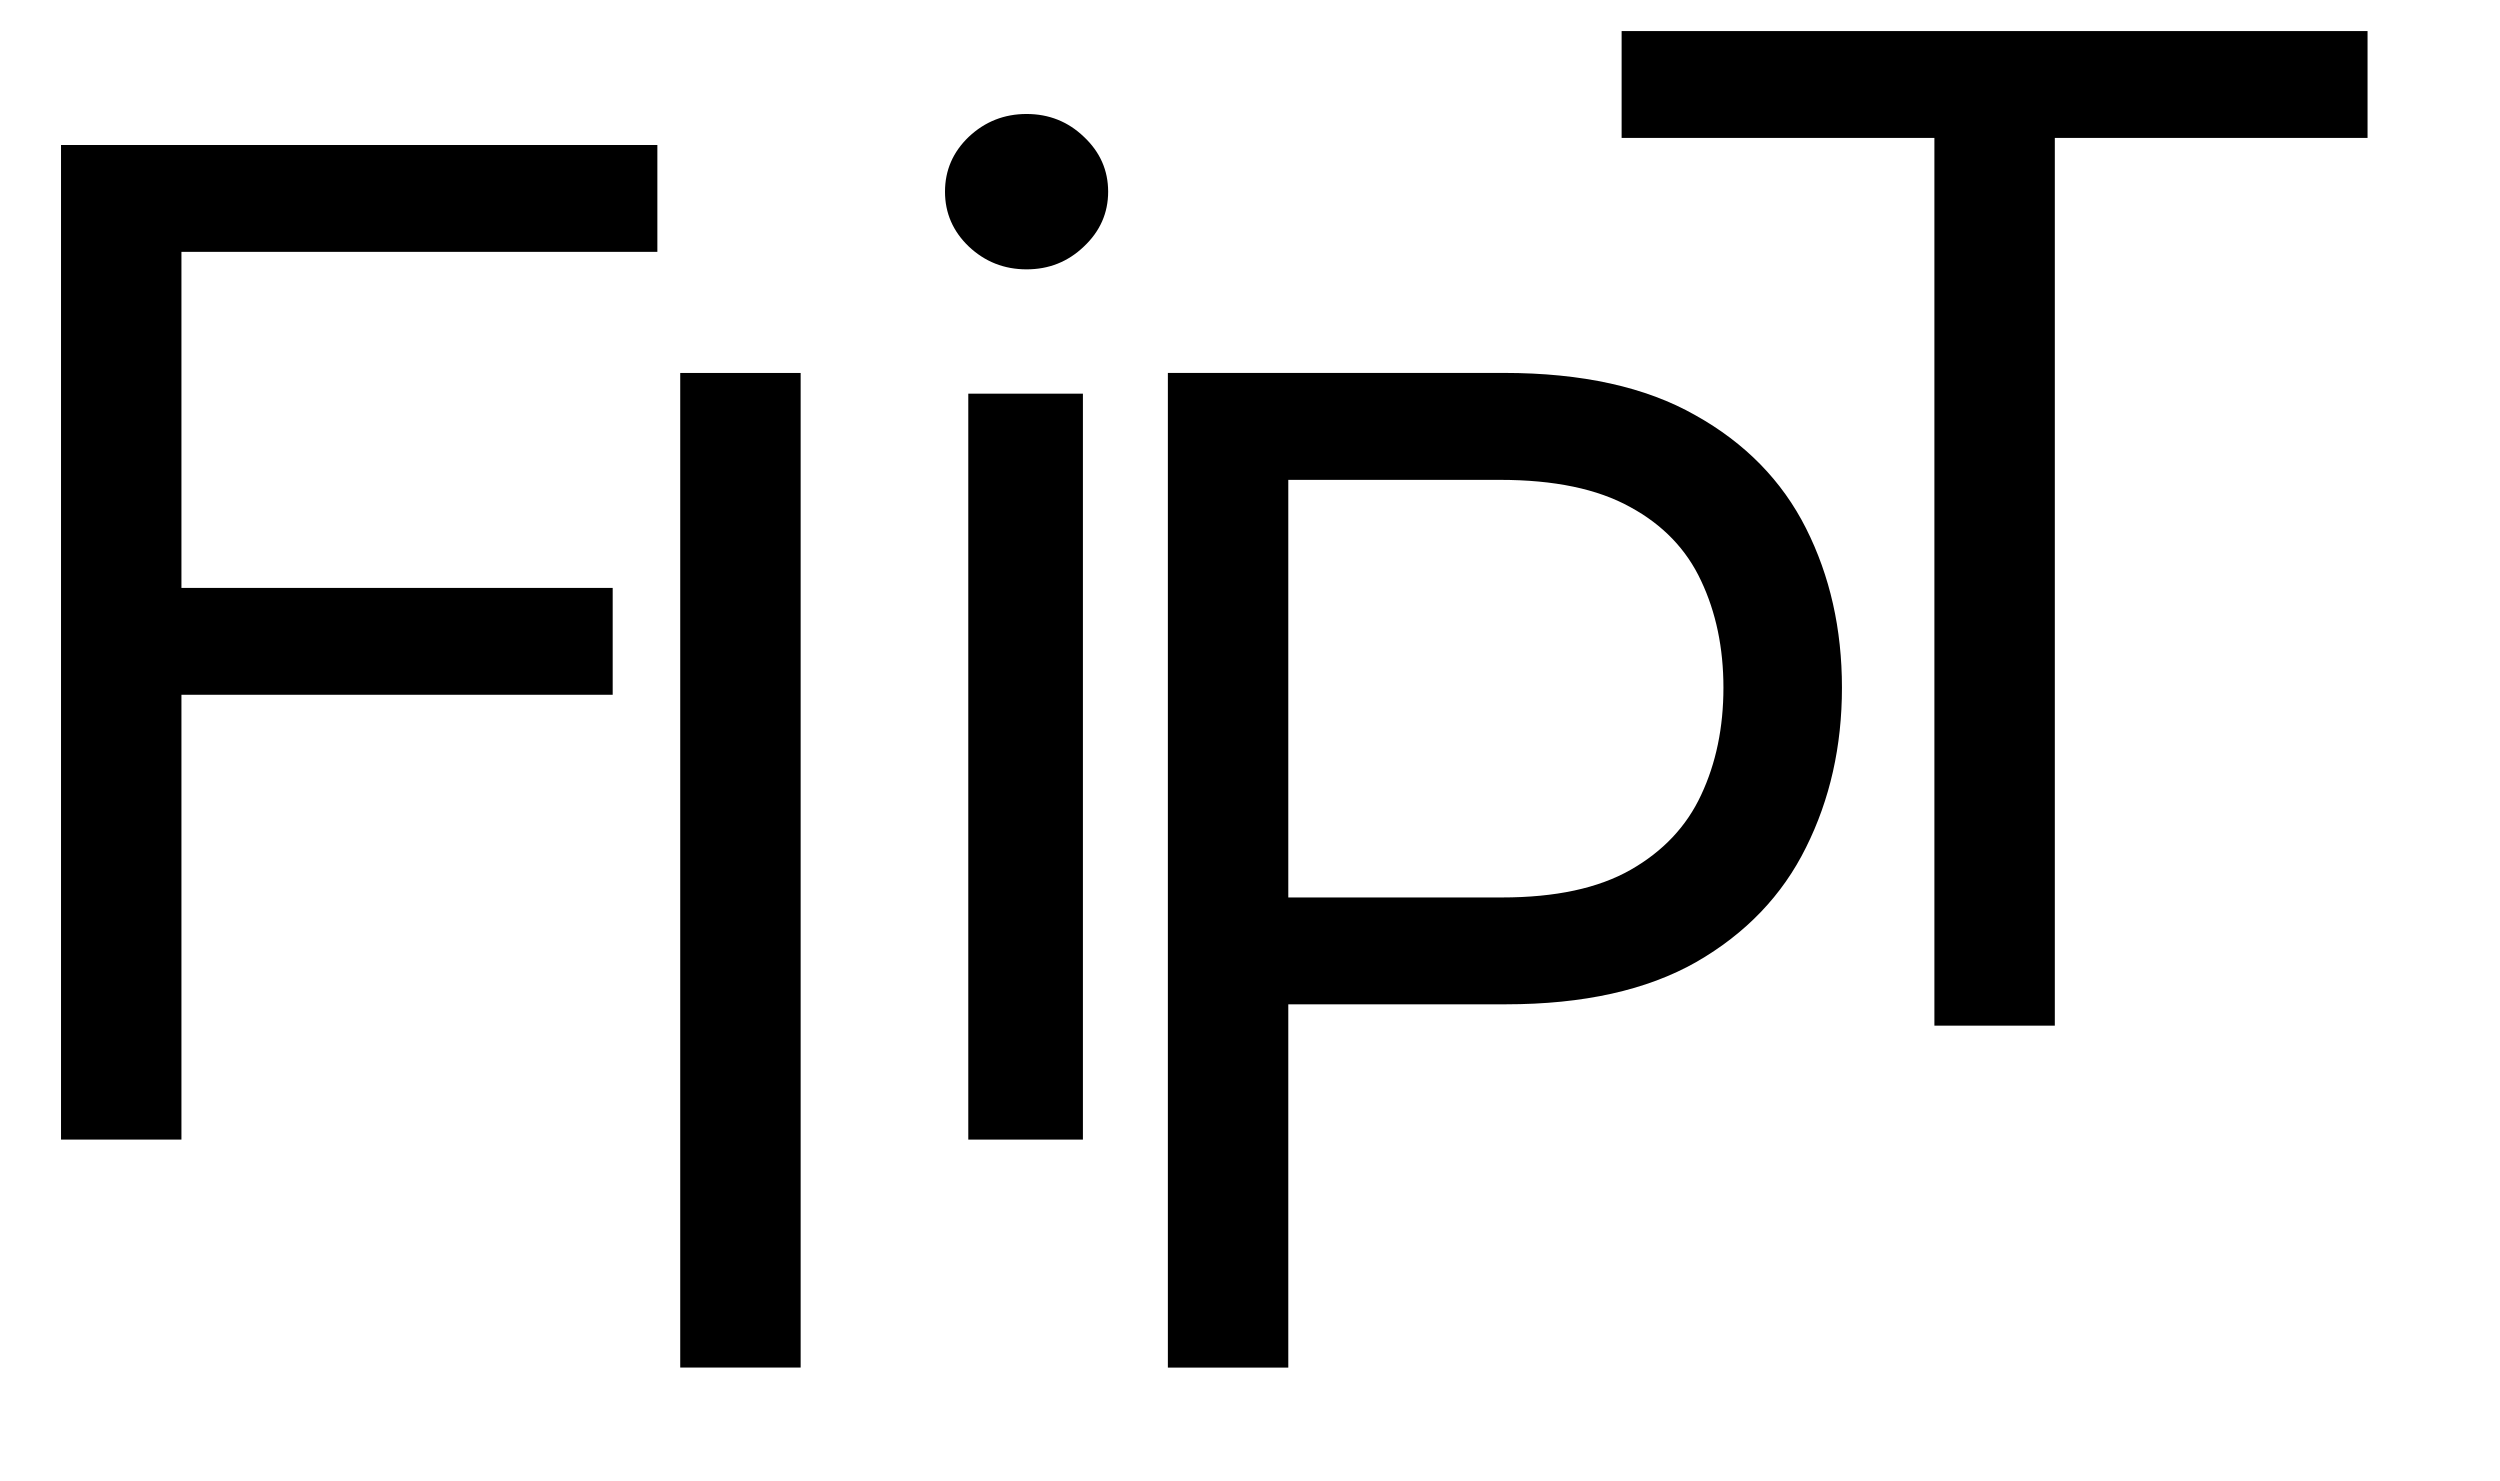 <!-- Generated by IcoMoon.io -->
<svg version="1.1" xmlns="http://www.w3.org/2000/svg" width="54" height="32" viewBox="0 0 54 32">
<title>fipt</title>
<path d="M1.318 24.615v-21.483h12.881v2.308h-10.28v7.259h9.315v2.308h-9.315v9.608h-2.601z"></path>
<path d="M17.294 8.056v21.483h-2.601v-21.483h2.601z"></path>
<path d="M20.915 24.615v-16.112h2.476v16.112h-2.476zM22.174 5.818c-0.483 0-0.899-0.164-1.248-0.493-0.343-0.329-0.514-0.724-0.514-1.185s0.171-0.857 0.514-1.185c0.35-0.329 0.766-0.493 1.248-0.493s0.895 0.164 1.238 0.493c0.35 0.329 0.524 0.724 0.524 1.185s-0.175 0.857-0.524 1.185c-0.343 0.329-0.755 0.493-1.238 0.493z"></path>
<path d="M25.226 29.538v-21.483h7.259c1.685 0 3.063 0.304 4.133 0.913 1.077 0.601 1.874 1.416 2.392 2.444s0.776 2.175 0.776 3.441-0.259 2.416-0.776 3.451c-0.511 1.035-1.301 1.86-2.371 2.476-1.070 0.608-2.441 0.913-4.112 0.913h-5.203v-2.308h5.119c1.154 0 2.081-0.199 2.78-0.598s1.206-0.937 1.521-1.615c0.322-0.685 0.482-1.458 0.482-2.318s-0.161-1.629-0.482-2.308c-0.315-0.678-0.825-1.21-1.532-1.594-0.706-0.392-1.643-0.587-2.811-0.587h-4.574v19.175h-2.601z"></path>
<path d="M35.027 2.979v-2.308h16.112v2.308h-6.755v19.175h-2.601v-19.175h-6.755z"></path>
</svg>
